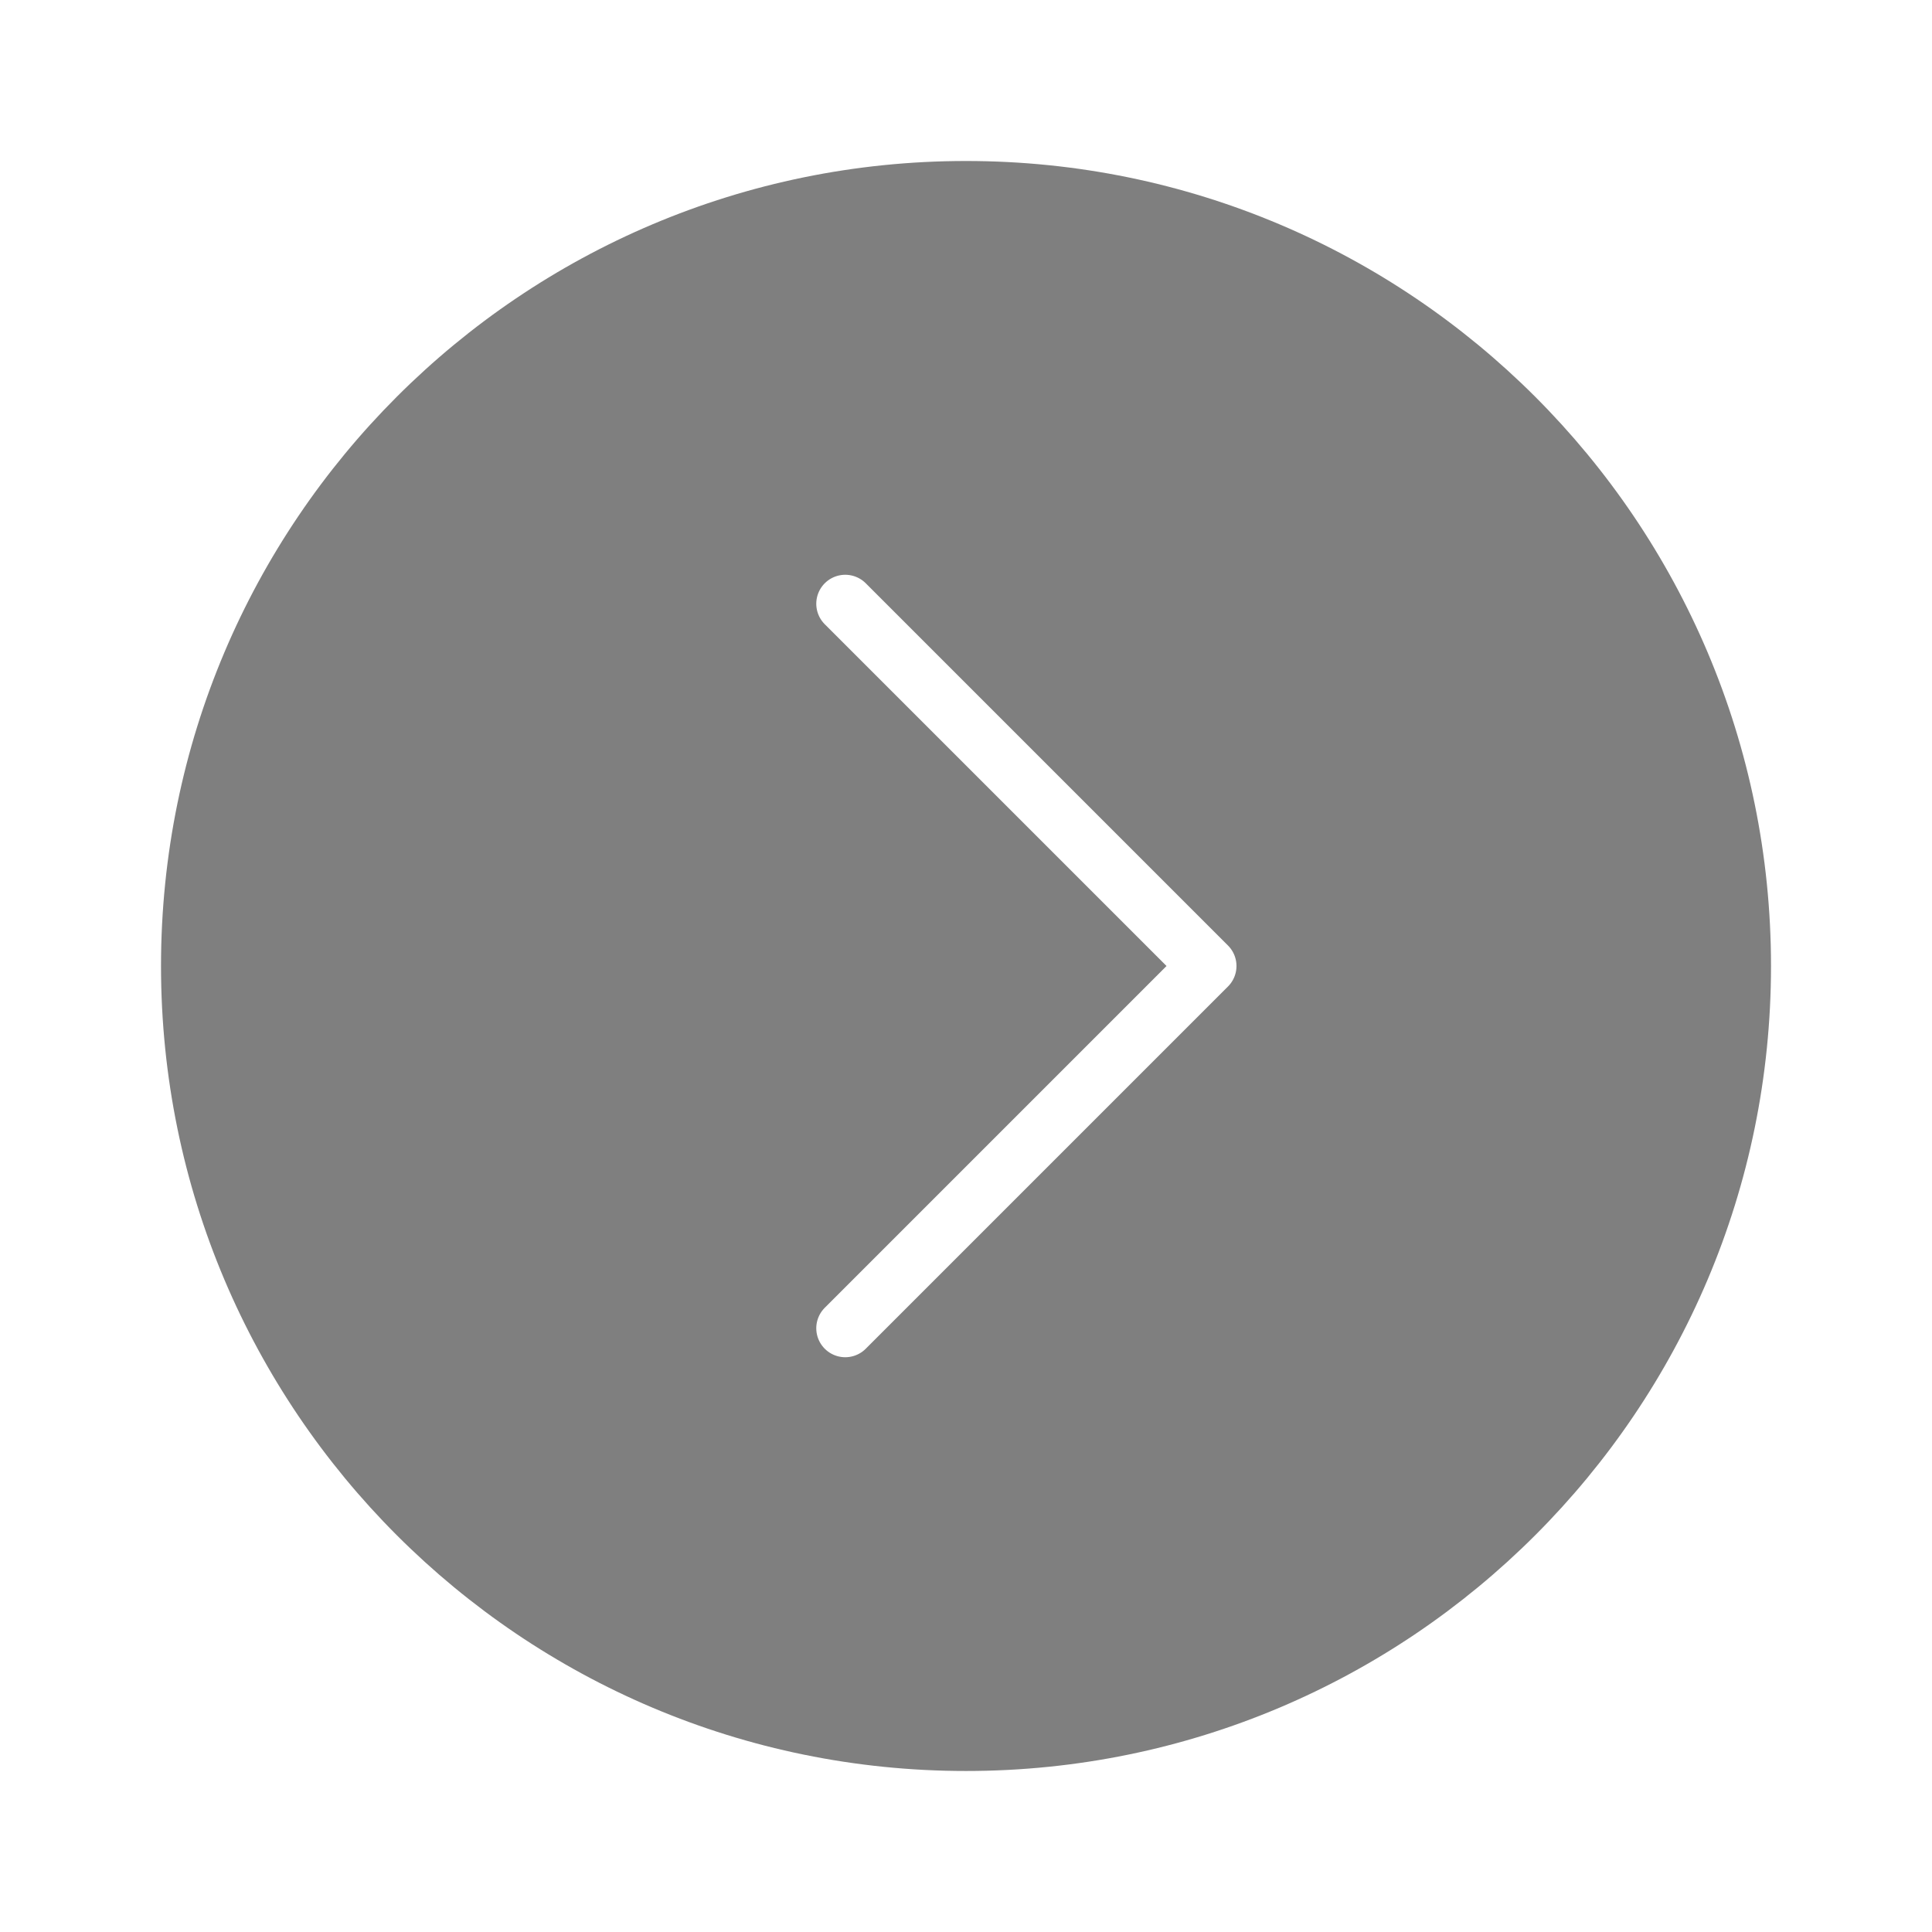 <svg width="100" height="100" viewBox="0 0 100 100" fill="none" xmlns="http://www.w3.org/2000/svg">
<g filter="url(#filter0_b_767_6527)">
<path d="M50 91.666C73.012 91.666 91.667 73.012 91.667 50C91.667 26.988 73.012 8.333 50 8.333C26.988 8.333 8.334 26.988 8.334 50C8.334 73.012 26.988 91.666 50 91.666Z" fill="black" fill-opacity="0.5"/>
</g>
<path d="M43.75 68.75L62.5 50L43.75 31.25" stroke="white" stroke-width="3" stroke-linecap="round" stroke-linejoin="round"/>
<defs>
<filter id="filter0_b_767_6527" x="4.333" y="4.333" width="91.334" height="91.333" filterUnits="userSpaceOnUse" color-interpolation-filters="sRGB">
<feFlood flood-opacity="0" result="BackgroundImageFix"/>
<feGaussianBlur in="BackgroundImageFix" stdDeviation="2"/>
<feComposite in2="SourceAlpha" operator="in" result="effect1_backgroundBlur_767_6527"/>
<feBlend mode="normal" in="SourceGraphic" in2="effect1_backgroundBlur_767_6527" result="shape"/>
</filter>
</defs>
</svg>
